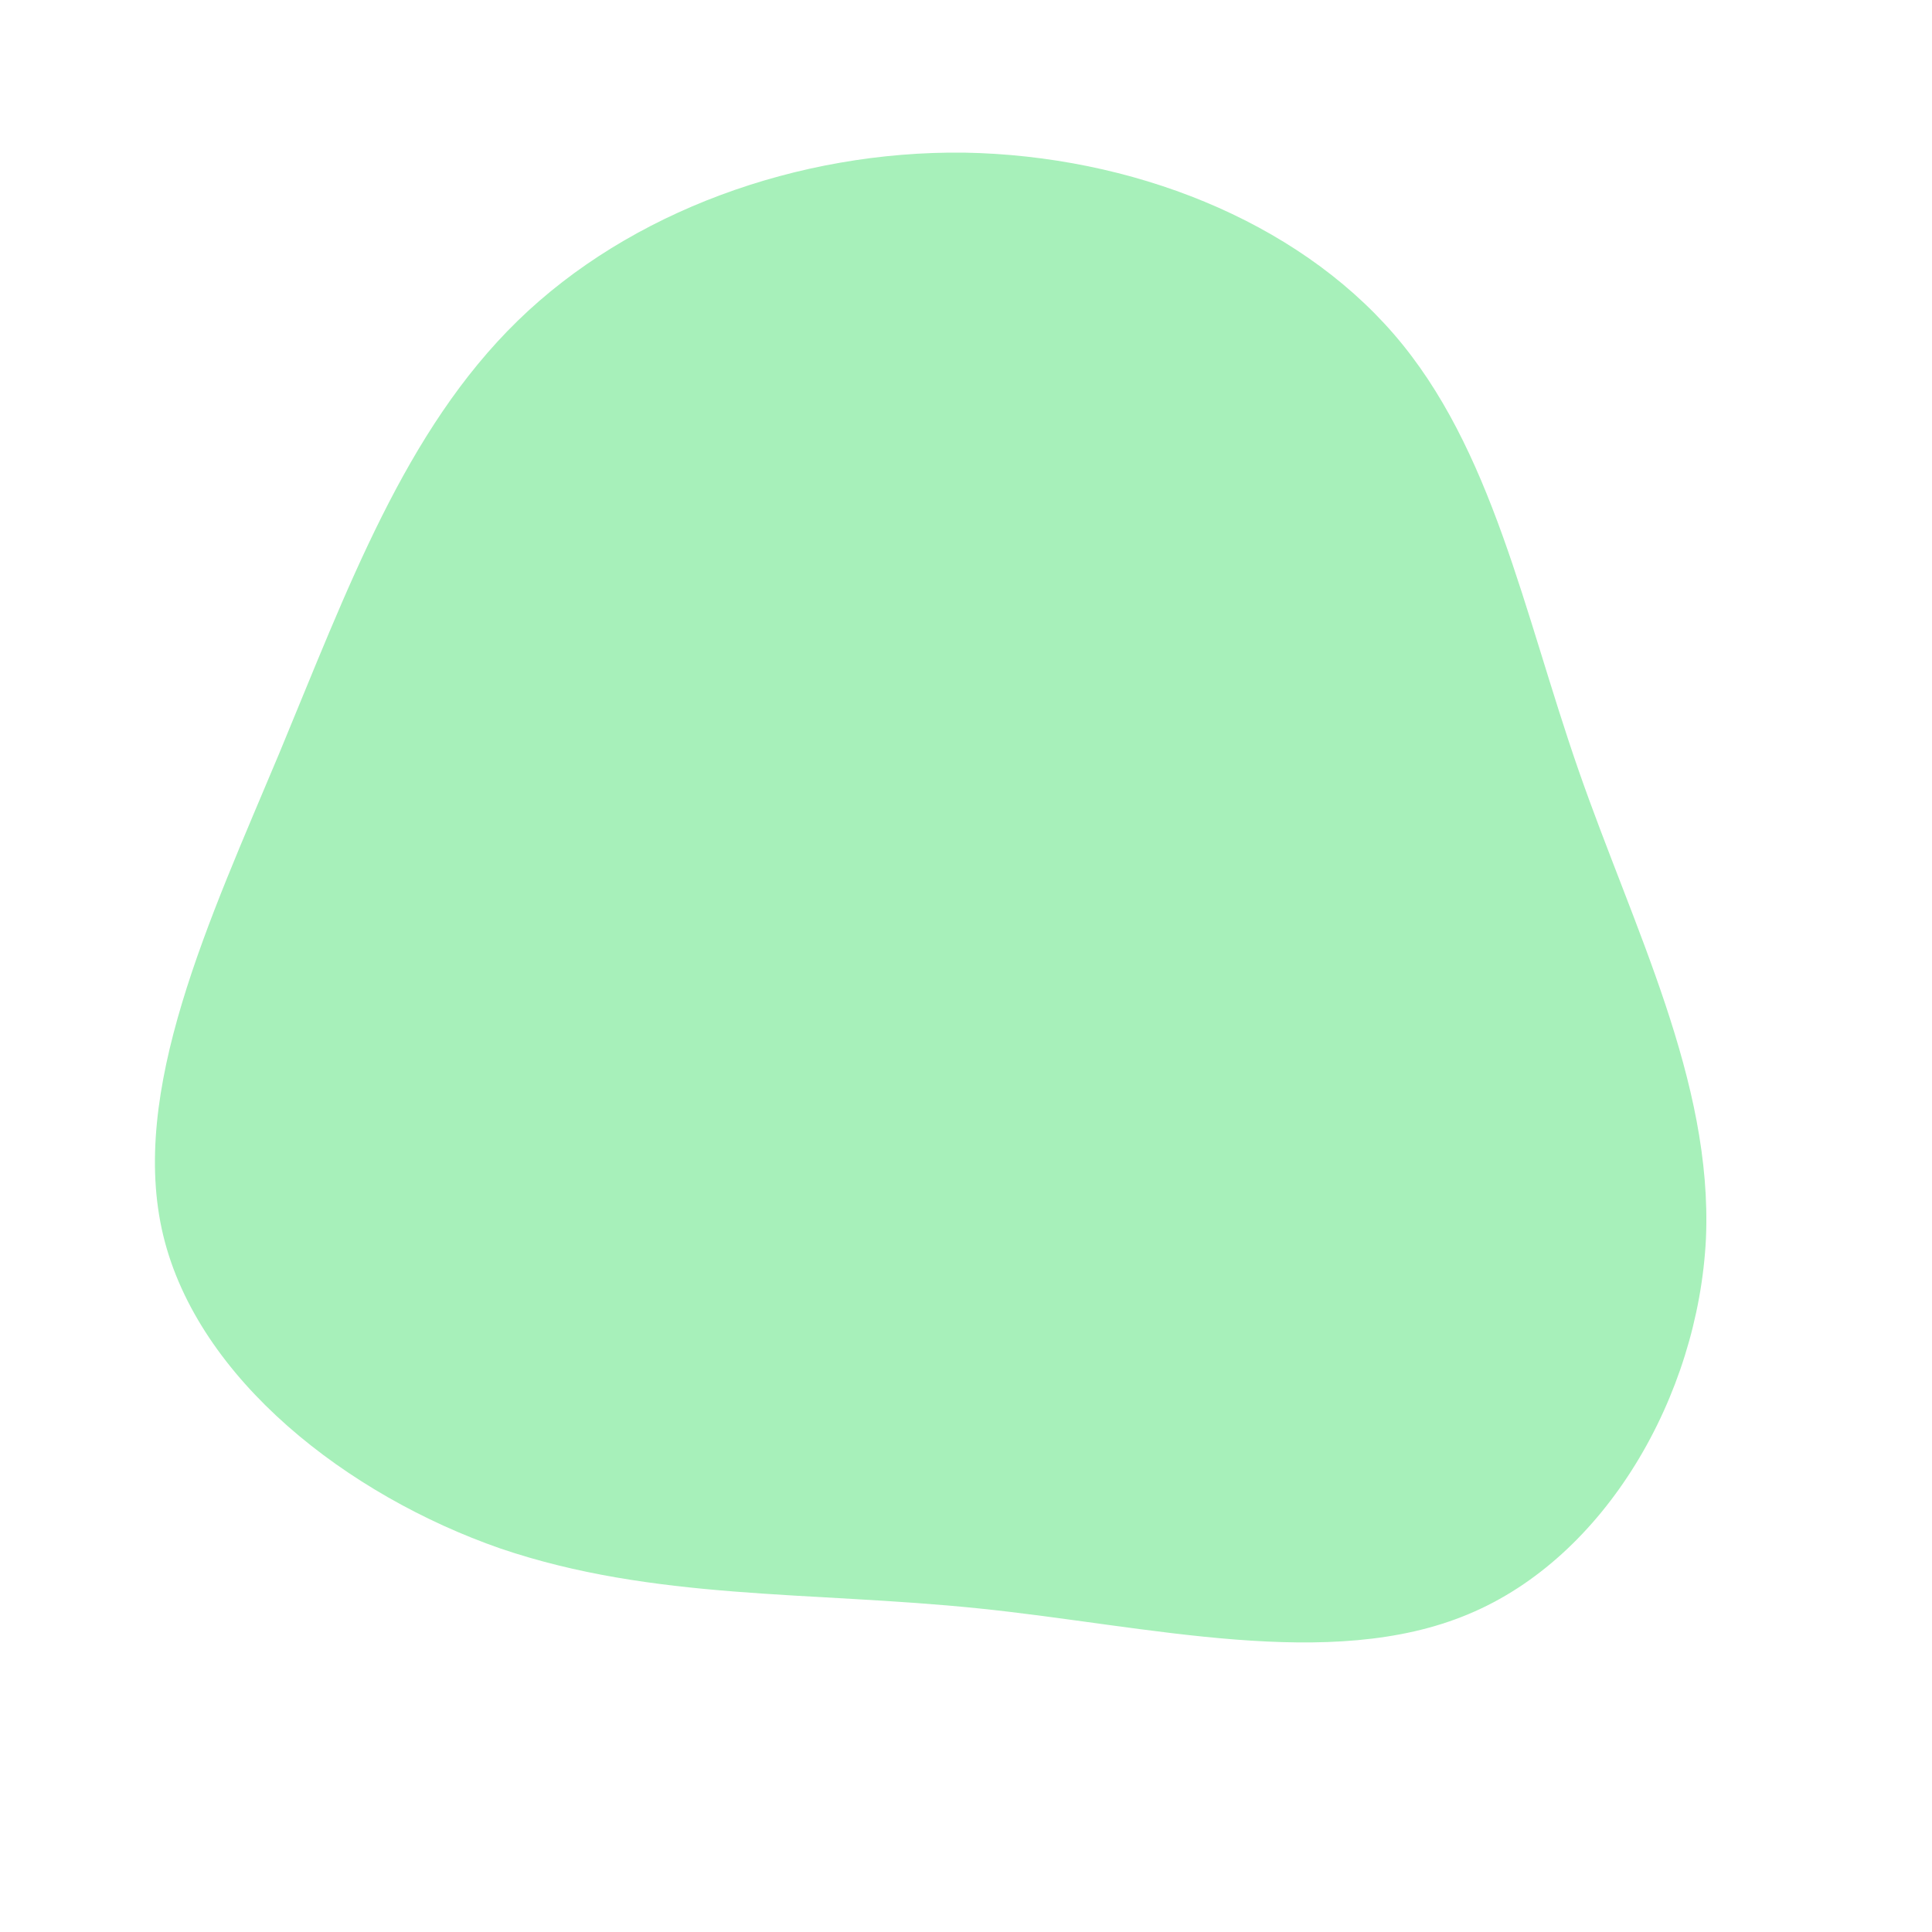 <?xml version="1.0" standalone="no"?>
<svg viewBox="0 0 200 200" xmlns="http://www.w3.org/2000/svg">
  <path fill="#A7F0BA" d="M44.3,-65.4C54.5,-53.6,57.7,-36.7,63.4,-20.3C69.1,-3.9,77.3,11.9,76.6,28.2C75.8,44.5,66.2,61.2,52,67.1C37.7,73.1,18.9,68.3,1.3,66.5C-16.2,64.7,-32.3,65.7,-48.2,60.3C-64,54.8,-79.5,42.8,-83.1,27.9C-86.7,13,-78.3,-4.8,-71.1,-22C-64,-39.1,-58.1,-55.4,-46.4,-66.8C-34.8,-78.1,-17.4,-84.4,-0.2,-84.2C17.1,-83.9,34.1,-77.2,44.3,-65.4Z" transform="translate(100 100)" />
</svg>
